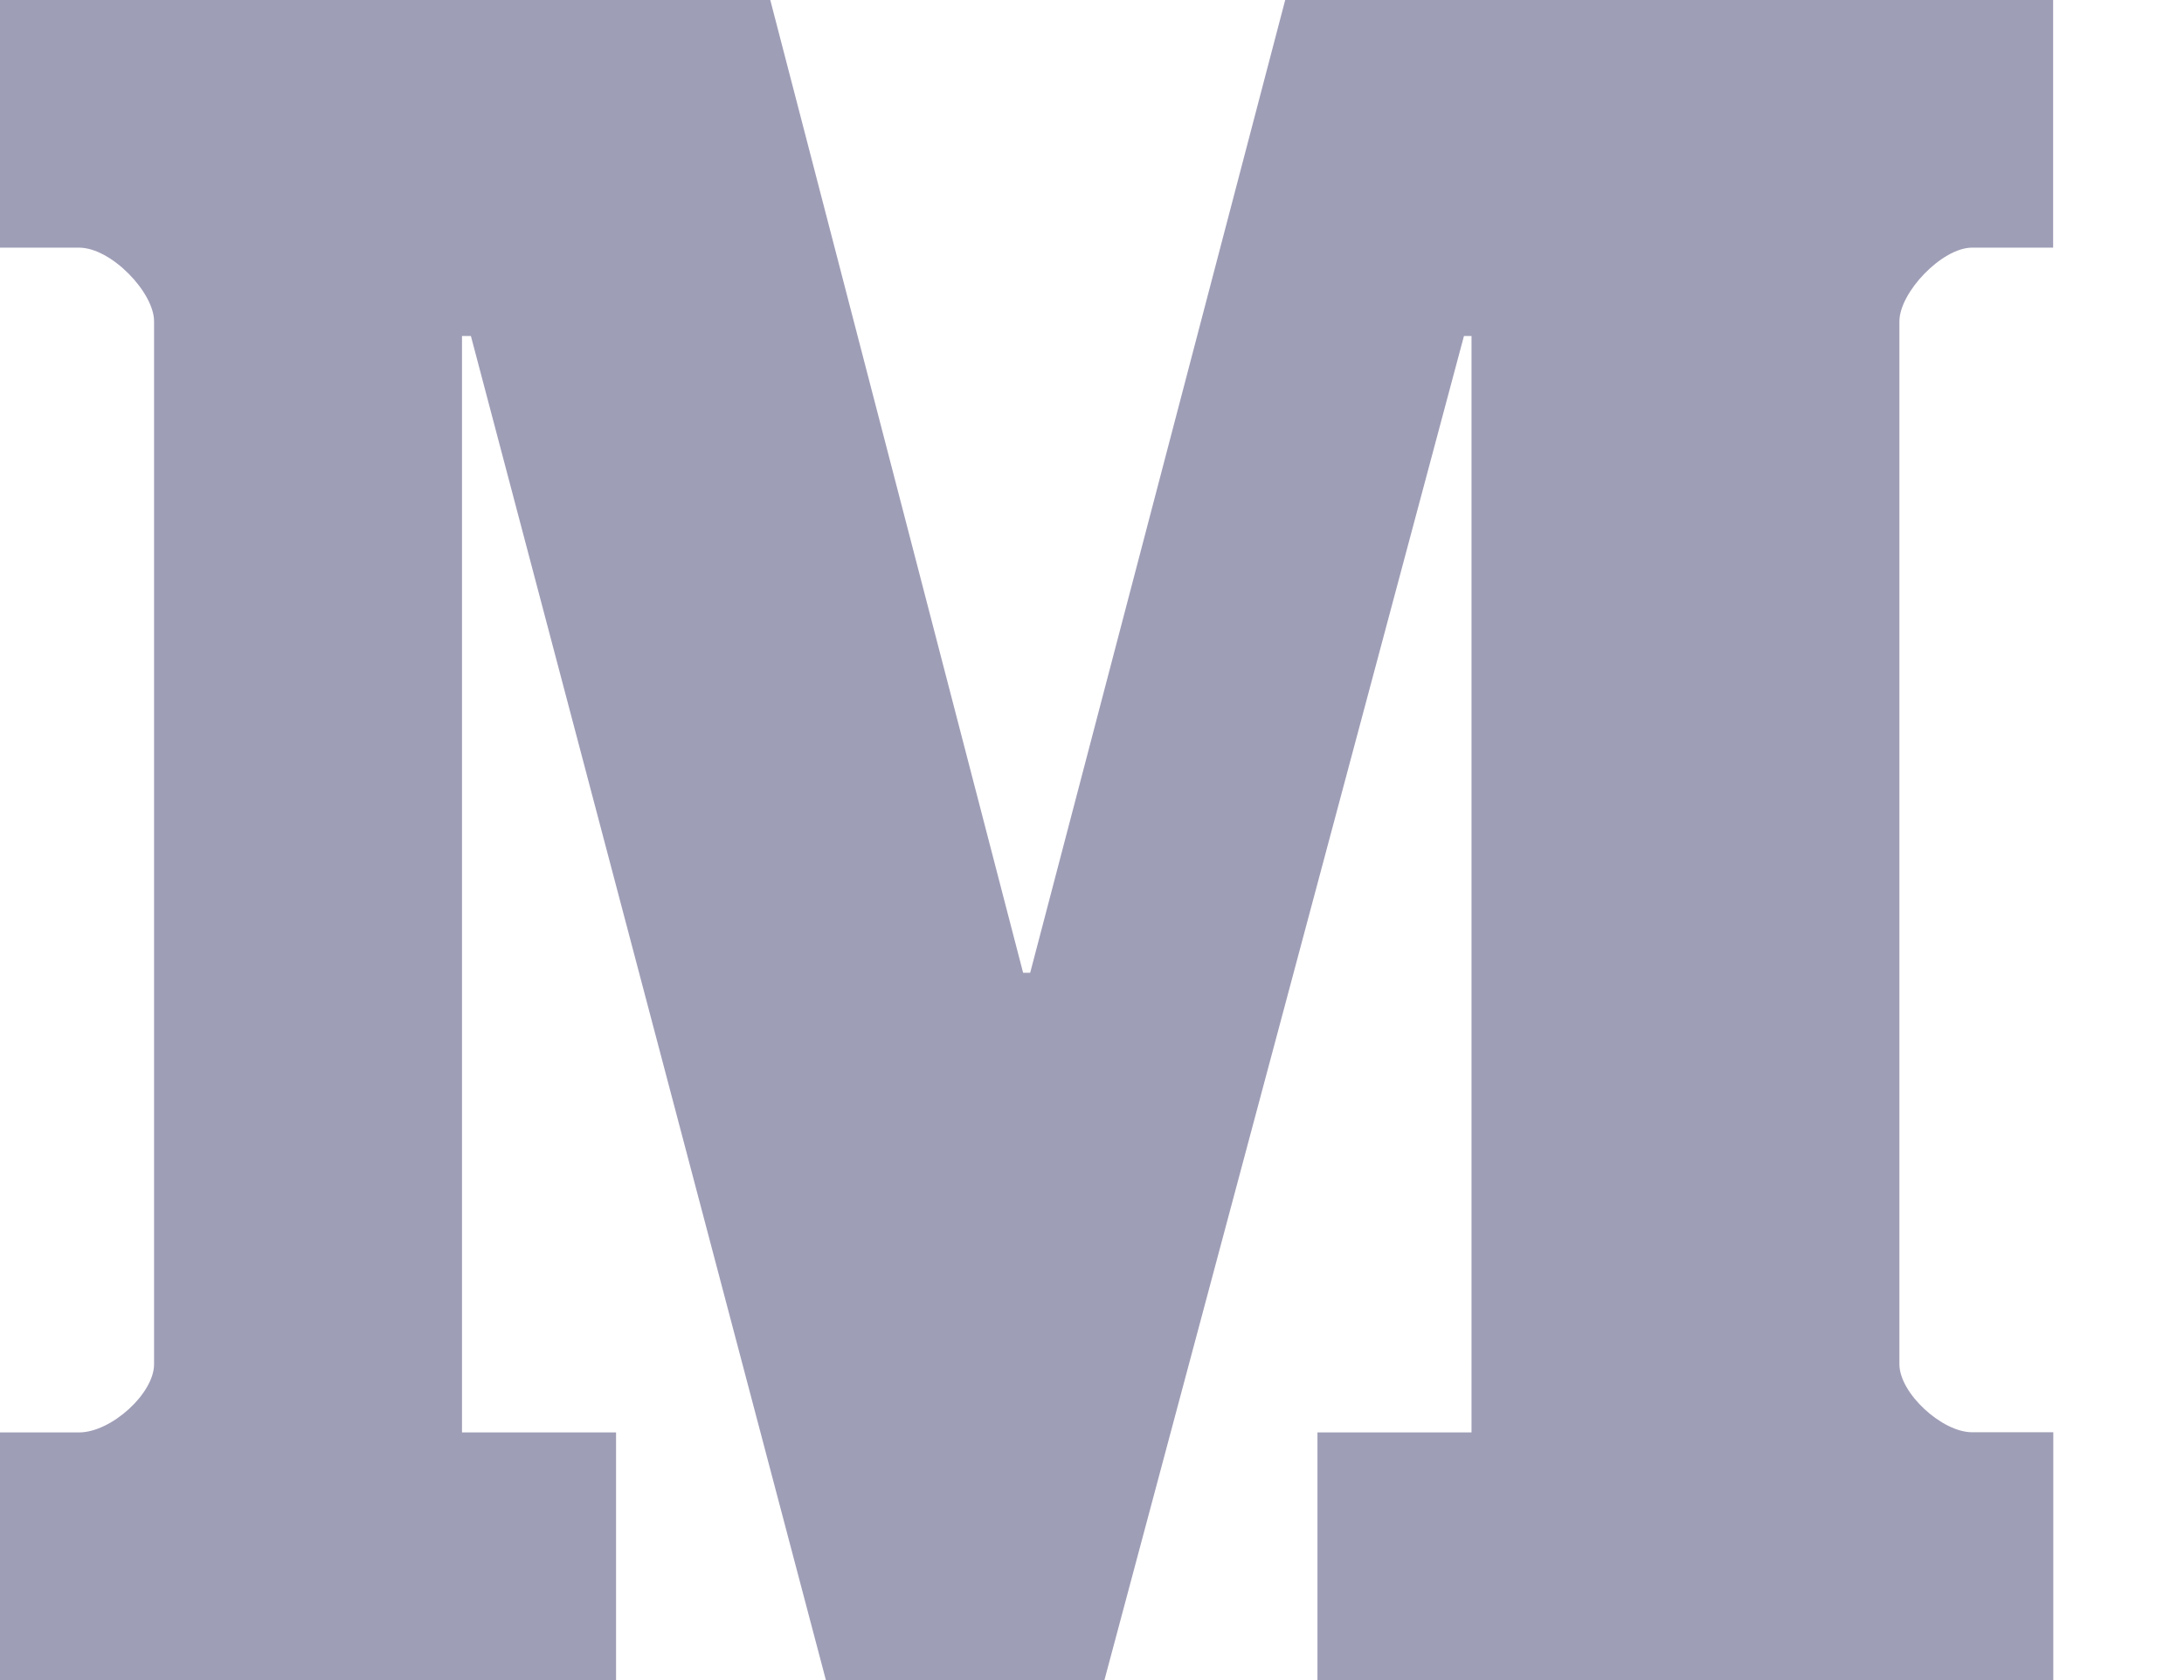 <svg width="13" height="10" xmlns="http://www.w3.org/2000/svg"><path d="M12.222 1.474h-.483c-.18 0-.433.267-.433.439V8.12c0 .172.253.405.433.405h.483V10h-4.38V8.526h.917V2h-.045l-2.14 8H4.916L2.803 2H2.75v6.526h.917V10H0V8.526h.47c.193 0 .447-.233.447-.405V1.912c0-.17-.254-.438-.447-.438H0V0h4.585L6.09 5.79h.042L7.65 0h4.571v1.474z" fill="#9F9EB7"/></svg>